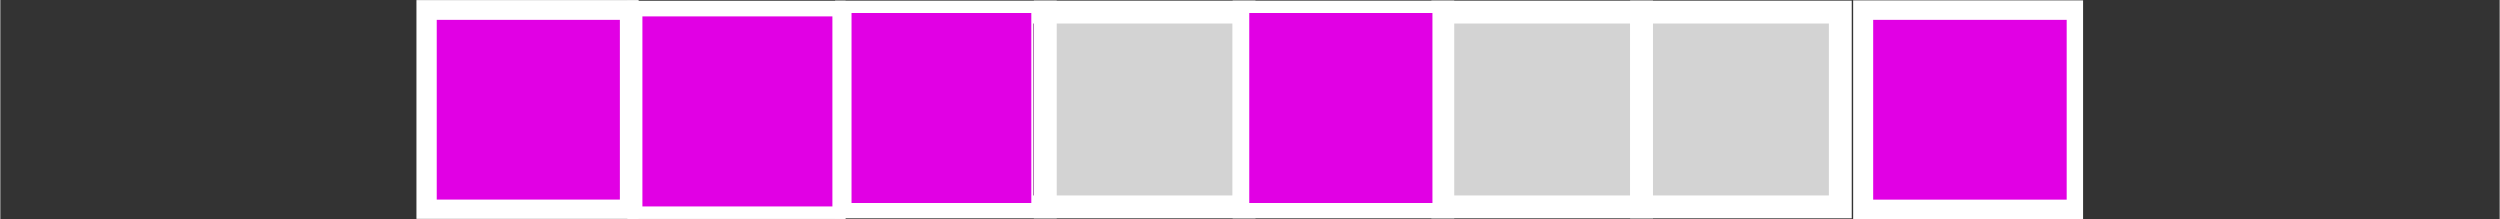 <?xml version="1.0" encoding="UTF-8" standalone="no"?>
<!-- Created with Inkscape (http://www.inkscape.org/) -->

<svg
   width="50.001"
   height="4.387"
   viewBox="0 0 13.229 1.161"
   version="1.1"
   id="svg2826"
   inkscape:version="1.1.1 (3bf5ae0d25, 2021-09-20)"
   sodipodi:docname="lvl-l0g0-4.svg"
   xmlns:inkscape="http://www.inkscape.org/namespaces/inkscape"
   xmlns:sodipodi="http://sodipodi.sourceforge.net/DTD/sodipodi-0.dtd"
   xmlns="http://www.w3.org/2000/svg"
   xmlns:svg="http://www.w3.org/2000/svg">
  <rect x="0" y="0" width="13.229" height="1.161" fill="#333333" stroke="none"/>
  <sodipodi:namedview
     id="namedview2828"
     pagecolor="#505050"
     bordercolor="#ffffff"
     borderopacity="1"
     inkscape:pageshadow="0"
     inkscape:pageopacity="0"
     inkscape:pagecheckerboard="1"
     inkscape:document-units="mm"
     showgrid="false"
     units="px"
     fit-margin-top="0"
     fit-margin-left="0"
     fit-margin-right="0"
     fit-margin-bottom="0"
     inkscape:zoom="14.603464"
     inkscape:cx="23.247909"
     inkscape:cy="-5.7862984"
     inkscape:window-width="1366"
     inkscape:window-height="745"
     inkscape:window-x="-8"
     inkscape:window-y="-8"
     inkscape:window-maximized="1"
     inkscape:current-layer="layer1" />
  <defs
     id="defs2823" />
  <g
     inkscape:label="Layer 1"
     inkscape:groupmode="layer"
     id="layer1"
     transform="translate(-86.772,-140.279)">
    <rect
       style="fill:#800080;stroke:#ffffff;stroke-width:0.169;stroke-miterlimit:4;stroke-dasharray:none;stroke-opacity:1;paint-order:stroke markers fill"
       id="rect291-9"
       height="0.989"
       x="89.059"
       y="140.364"
       width="1.007" />
    <rect
       style="fill:#800080;stroke:#ffffff;stroke-width:0.172;stroke-miterlimit:4;stroke-dasharray:none;stroke-opacity:1;paint-order:stroke markers fill"
       id="rect291-11-9"
       height="0.986"
       x="96.665"
       y="140.367"
       width="1.045" />
    <rect
       style="fill:#800080;fill-opacity:1;stroke:#ffffff;stroke-width:0.12;stroke-miterlimit:4;stroke-dasharray:none;stroke-opacity:1;paint-order:stroke markers fill"
       id="rect291-4-7"
       height="1.035"
       x="90.151"
       y="140.343"
       width="1.035" />
    <rect
       style="fill:#800080;fill-opacity:1;stroke:#ffffff;stroke-width:0.121;stroke-miterlimit:4;stroke-dasharray:none;stroke-opacity:1;paint-order:stroke markers fill"
       id="rect291-4-5-9"
       height="1.031"
       x="91.251"
       y="140.343"
       width="1.052" />
    <rect
       style="fill:#d3d3d3;fill-opacity:1;stroke:#ffffff;stroke-width:0.121;stroke-miterlimit:4;stroke-dasharray:none;stroke-opacity:1;paint-order:stroke markers fill"
       id="rect291-4-0-9"
       height="1.031"
       x="92.303"
       y="140.343"
       width="1.052" />
    <rect
       style="fill:#800080;fill-opacity:1;stroke:#ffffff;stroke-width:0.121;stroke-miterlimit:4;stroke-dasharray:none;stroke-opacity:1;paint-order:stroke markers fill"
       id="rect291-4-8-1"
       height="1.031"
       x="93.355"
       y="140.343"
       width="1.052" />
    <rect
       style="fill:#d3d3d3;fill-opacity:1;stroke:#ffffff;stroke-width:0.121;stroke-miterlimit:4;stroke-dasharray:none;stroke-opacity:1;paint-order:stroke markers fill"
       id="rect291-4-1-6"
       height="1.031"
       x="94.407"
       y="140.343"
       width="1.052" />
    <rect
       style="fill:#d3d3d3;fill-opacity:1;stroke:#ffffff;stroke-width:0.121;stroke-miterlimit:4;stroke-dasharray:none;stroke-opacity:1;paint-order:stroke markers fill"
       id="rect291-4-56-7"
       height="1.031"
       x="95.459"
       y="140.343"
       width="1.052" />
    <path
       style="fill:#e100e4;stroke:#ffffff;stroke-width:0.039;paint-order:stroke markers fill"
       d="M 37.388,2.191 V 0.377 h 1.952 1.952 v 1.815 1.815 h -1.952 -1.952 z"
       id="path3818"
       transform="matrix(0.265,0,0,0.265,86.772,140.279)" />
    <path
       style="fill:#e100e4;stroke:#ffffff;stroke-width:0.039;paint-order:stroke markers fill"
       d="M 24.926,2.157 V 0.24 h 1.849 1.849 V 2.157 4.074 h -1.849 -1.849 z"
       id="path3857"
       transform="matrix(0.265,0,0,0.265,86.772,140.279)" />
    <path
       style="fill:#e100e4;stroke:#ffffff;stroke-width:0.039;paint-order:stroke markers fill"
       d="M 16.982,2.157 V 0.24 h 1.815 1.815 V 2.157 4.074 H 18.797 16.982 Z"
       id="path3896"
       transform="matrix(0.265,0,0,0.265,86.772,140.279)" />
    <path
       style="fill:#e100e4;stroke:#ffffff;stroke-width:0.039;paint-order:stroke markers fill"
       d="M 12.805,2.225 V 0.308 h 1.917 1.917 V 2.225 4.143 h -1.917 -1.917 z"
       id="path3935"
       transform="matrix(0.265,0,0,0.265,86.772,140.279)" />
    <path
       style="fill:#e100e4;stroke:#ffffff;stroke-width:0.039;paint-order:stroke markers fill"
       d="M 8.697,2.191 V 0.377 H 10.545 12.394 V 2.191 4.006 H 10.545 8.697 Z"
       id="path3974"
       transform="matrix(0.265,0,0,0.265,86.772,140.279)" />
  </g>
</svg>
